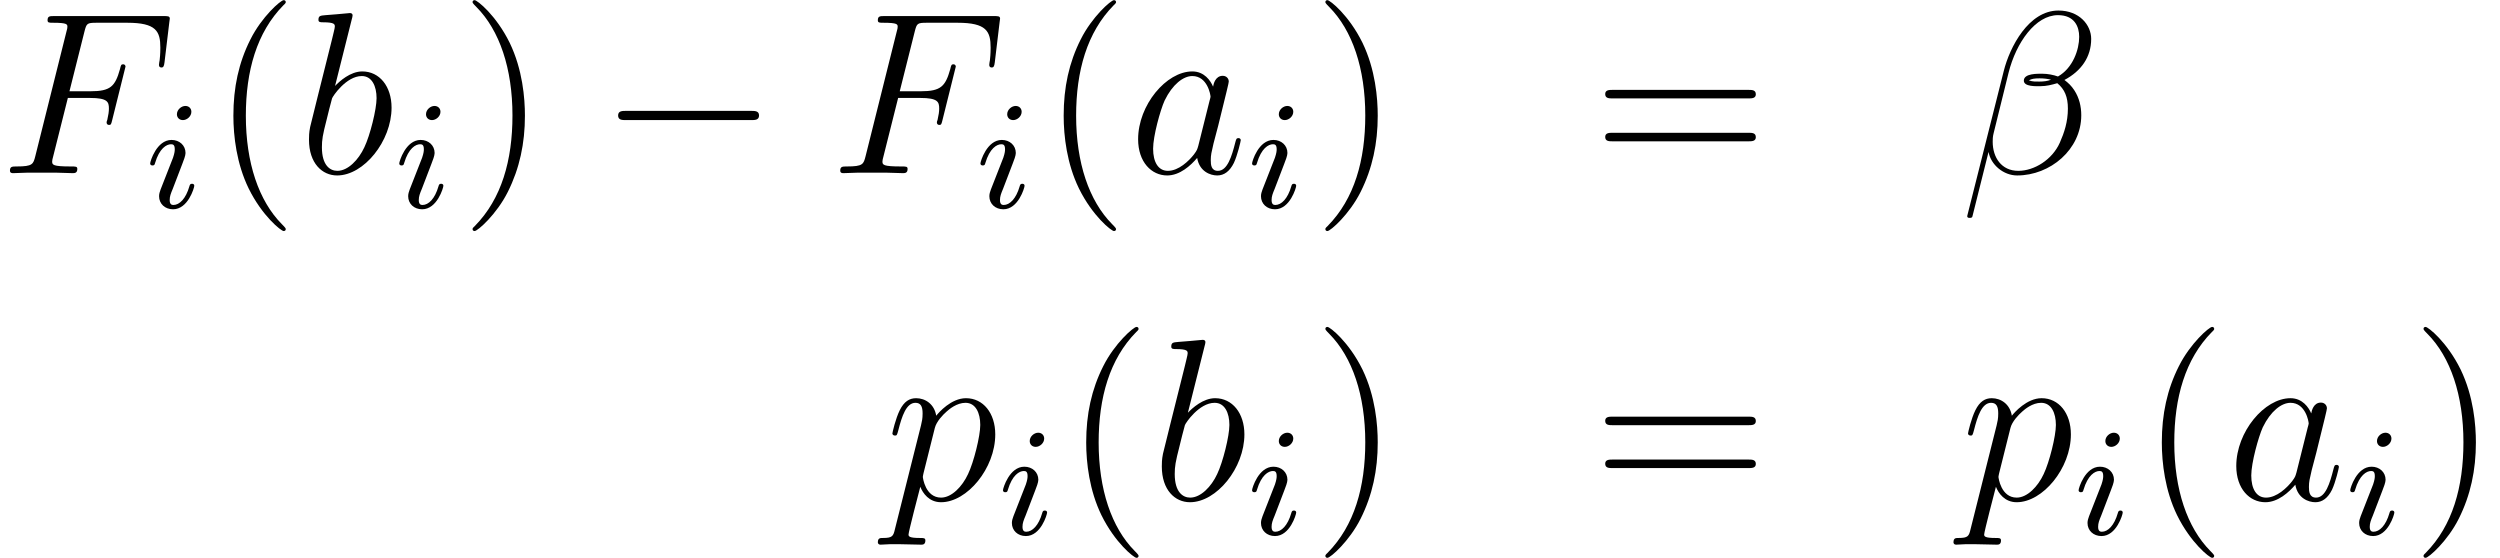 <?xml version='1.0' encoding='ISO-8859-1'?>
<!DOCTYPE svg PUBLIC "-//W3C//DTD SVG 1.1//EN" "http://www.w3.org/Graphics/SVG/1.1/DTD/svg11.dtd">
<!-- This file was generated by dvisvgm 1.2.2 (x86_64-pc-linux-gnu) -->
<!-- Mon Oct 22 19:31:07 2018 -->
<svg height='28.892pt' version='1.1' viewBox='129.501 -28.892 129.541 28.892' width='129.541pt' xmlns='http://www.w3.org/2000/svg' xmlns:xlink='http://www.w3.org/1999/xlink'>
<defs>
<path d='M6.792 -6.984C6.792 -7.704 6.18 -8.46 5.088 -8.46C3.54 -8.46 2.556 -6.564 2.244 -5.316L0.348 2.208C0.324 2.304 0.396 2.328 0.456 2.328C0.54 2.328 0.6 2.316 0.612 2.256L1.452 -1.104C1.572 -0.432 2.232 0.12 2.94 0.12C4.656 0.12 6.276 -1.224 6.276 -3.012C6.276 -3.468 6.168 -3.924 5.916 -4.308C5.772 -4.536 5.592 -4.704 5.4 -4.848C6.264 -5.304 6.792 -6.036 6.792 -6.984ZM4.704 -4.86C4.512 -4.788 4.32 -4.764 4.092 -4.764C3.924 -4.764 3.768 -4.752 3.552 -4.824C3.672 -4.908 3.852 -4.932 4.104 -4.932C4.32 -4.932 4.536 -4.908 4.704 -4.86ZM6.168 -7.092C6.168 -6.432 5.844 -5.472 5.064 -5.028C4.836 -5.112 4.524 -5.172 4.26 -5.172C4.008 -5.172 3.288 -5.196 3.288 -4.812C3.288 -4.488 3.948 -4.524 4.152 -4.524C4.464 -4.524 4.74 -4.596 5.028 -4.68C5.412 -4.368 5.58 -3.96 5.58 -3.36C5.58 -2.664 5.388 -2.1 5.16 -1.584C4.764 -0.696 3.828 -0.12 3 -0.12C2.124 -0.12 1.668 -0.816 1.668 -1.632C1.668 -1.74 1.668 -1.896 1.716 -2.076L2.496 -5.232C2.892 -6.804 3.9 -8.22 5.064 -8.22C5.928 -8.22 6.168 -7.62 6.168 -7.092Z' id='g0-12'/>
<path d='M3.564 -3.912H4.716C5.628 -3.912 5.7 -3.708 5.7 -3.36C5.7 -3.204 5.676 -3.036 5.616 -2.772C5.592 -2.724 5.58 -2.664 5.58 -2.64C5.58 -2.556 5.628 -2.508 5.712 -2.508C5.808 -2.508 5.82 -2.556 5.868 -2.748L6.564 -5.544C6.564 -5.592 6.528 -5.664 6.444 -5.664C6.336 -5.664 6.324 -5.616 6.276 -5.412C6.024 -4.512 5.784 -4.26 4.74 -4.26H3.648L4.428 -7.368C4.536 -7.788 4.56 -7.824 5.052 -7.824H6.66C8.16 -7.824 8.376 -7.38 8.376 -6.528C8.376 -6.456 8.376 -6.192 8.34 -5.88C8.328 -5.832 8.304 -5.676 8.304 -5.628C8.304 -5.532 8.364 -5.496 8.436 -5.496C8.52 -5.496 8.568 -5.544 8.592 -5.76L8.844 -7.86C8.844 -7.896 8.868 -8.016 8.868 -8.04C8.868 -8.172 8.76 -8.172 8.544 -8.172H2.856C2.628 -8.172 2.508 -8.172 2.508 -7.956C2.508 -7.824 2.592 -7.824 2.796 -7.824C3.54 -7.824 3.54 -7.74 3.54 -7.608C3.54 -7.548 3.528 -7.5 3.492 -7.368L1.872 -0.888C1.764 -0.468 1.74 -0.348 0.9 -0.348C0.672 -0.348 0.552 -0.348 0.552 -0.132C0.552 0 0.66 0 0.732 0C0.96 0 1.2 -0.024 1.428 -0.024H2.988C3.252 -0.024 3.54 0 3.804 0C3.912 0 4.056 0 4.056 -0.216C4.056 -0.348 3.984 -0.348 3.72 -0.348C2.772 -0.348 2.748 -0.432 2.748 -0.612C2.748 -0.672 2.772 -0.768 2.796 -0.852L3.564 -3.912Z' id='g0-70'/>
<path d='M3.612 -1.428C3.552 -1.224 3.552 -1.2 3.384 -0.972C3.12 -0.636 2.592 -0.12 2.028 -0.12C1.536 -0.12 1.26 -0.564 1.26 -1.272C1.26 -1.932 1.632 -3.276 1.86 -3.78C2.268 -4.62 2.832 -5.052 3.3 -5.052C4.092 -5.052 4.248 -4.068 4.248 -3.972C4.248 -3.96 4.212 -3.804 4.2 -3.78L3.612 -1.428ZM4.38 -4.5C4.248 -4.812 3.924 -5.292 3.3 -5.292C1.944 -5.292 0.48 -3.54 0.48 -1.764C0.48 -0.576 1.176 0.12 1.992 0.12C2.652 0.12 3.216 -0.396 3.552 -0.792C3.672 -0.084 4.236 0.12 4.596 0.12S5.244 -0.096 5.46 -0.528C5.652 -0.936 5.82 -1.668 5.82 -1.716C5.82 -1.776 5.772 -1.824 5.7 -1.824C5.592 -1.824 5.58 -1.764 5.532 -1.584C5.352 -0.876 5.124 -0.12 4.632 -0.12C4.284 -0.12 4.26 -0.432 4.26 -0.672C4.26 -0.948 4.296 -1.08 4.404 -1.548C4.488 -1.848 4.548 -2.112 4.644 -2.46C5.088 -4.26 5.196 -4.692 5.196 -4.764C5.196 -4.932 5.064 -5.064 4.884 -5.064C4.5 -5.064 4.404 -4.644 4.38 -4.5Z' id='g0-97'/>
<path d='M2.772 -8.028C2.784 -8.076 2.808 -8.148 2.808 -8.208C2.808 -8.328 2.688 -8.328 2.664 -8.328C2.652 -8.328 2.22 -8.292 2.004 -8.268C1.8 -8.256 1.62 -8.232 1.404 -8.22C1.116 -8.196 1.032 -8.184 1.032 -7.968C1.032 -7.848 1.152 -7.848 1.272 -7.848C1.884 -7.848 1.884 -7.74 1.884 -7.62C1.884 -7.536 1.788 -7.188 1.74 -6.972L1.452 -5.82C1.332 -5.34 0.648 -2.616 0.6 -2.4C0.54 -2.1 0.54 -1.896 0.54 -1.74C0.54 -0.516 1.224 0.12 2.004 0.12C3.396 0.12 4.836 -1.668 4.836 -3.408C4.836 -4.512 4.212 -5.292 3.312 -5.292C2.688 -5.292 2.124 -4.776 1.896 -4.536L2.772 -8.028ZM2.016 -0.12C1.632 -0.12 1.212 -0.408 1.212 -1.344C1.212 -1.74 1.248 -1.968 1.464 -2.808C1.5 -2.964 1.692 -3.732 1.74 -3.888C1.764 -3.984 2.472 -5.052 3.288 -5.052C3.816 -5.052 4.056 -4.524 4.056 -3.9C4.056 -3.324 3.72 -1.968 3.42 -1.344C3.12 -0.696 2.568 -0.12 2.016 -0.12Z' id='g0-98'/>
<path d='M0.516 1.524C0.432 1.884 0.384 1.98 -0.108 1.98C-0.252 1.98 -0.372 1.98 -0.372 2.208C-0.372 2.232 -0.36 2.328 -0.228 2.328C-0.072 2.328 0.096 2.304 0.252 2.304H0.768C1.02 2.304 1.632 2.328 1.884 2.328C1.956 2.328 2.1 2.328 2.1 2.112C2.1 1.98 2.016 1.98 1.812 1.98C1.26 1.98 1.224 1.896 1.224 1.8C1.224 1.656 1.764 -0.408 1.836 -0.684C1.968 -0.348 2.292 0.12 2.916 0.12C4.272 0.12 5.736 -1.644 5.736 -3.408C5.736 -4.512 5.112 -5.292 4.212 -5.292C3.444 -5.292 2.796 -4.548 2.664 -4.38C2.568 -4.98 2.1 -5.292 1.62 -5.292C1.272 -5.292 0.996 -5.124 0.768 -4.668C0.552 -4.236 0.384 -3.504 0.384 -3.456S0.432 -3.348 0.516 -3.348C0.612 -3.348 0.624 -3.36 0.696 -3.636C0.876 -4.344 1.104 -5.052 1.584 -5.052C1.86 -5.052 1.956 -4.86 1.956 -4.5C1.956 -4.212 1.92 -4.092 1.872 -3.876L0.516 1.524ZM2.592 -3.744C2.676 -4.08 3.012 -4.428 3.204 -4.596C3.336 -4.716 3.732 -5.052 4.188 -5.052C4.716 -5.052 4.956 -4.524 4.956 -3.9C4.956 -3.324 4.62 -1.968 4.32 -1.344C4.02 -0.696 3.468 -0.12 2.916 -0.12C2.1 -0.12 1.968 -1.152 1.968 -1.2C1.968 -1.236 1.992 -1.332 2.004 -1.392L2.592 -3.744Z' id='g0-112'/>
<path d='M2.384 -4.992C2.384 -5.168 2.256 -5.296 2.072 -5.296C1.864 -5.296 1.632 -5.104 1.632 -4.864C1.632 -4.688 1.76 -4.56 1.944 -4.56C2.152 -4.56 2.384 -4.752 2.384 -4.992ZM1.216 -2.056L0.784 -0.952C0.744 -0.832 0.704 -0.736 0.704 -0.6C0.704 -0.208 1.008 0.08 1.432 0.08C2.208 0.08 2.536 -1.04 2.536 -1.144C2.536 -1.224 2.472 -1.248 2.416 -1.248C2.32 -1.248 2.304 -1.192 2.28 -1.112C2.096 -0.472 1.768 -0.144 1.448 -0.144C1.352 -0.144 1.256 -0.184 1.256 -0.4C1.256 -0.592 1.312 -0.736 1.416 -0.984C1.496 -1.2 1.576 -1.416 1.664 -1.632L1.912 -2.28C1.984 -2.464 2.08 -2.712 2.08 -2.848C2.08 -3.248 1.76 -3.528 1.352 -3.528C0.576 -3.528 0.24 -2.408 0.24 -2.304C0.24 -2.232 0.296 -2.2 0.36 -2.2C0.464 -2.2 0.472 -2.248 0.496 -2.328C0.72 -3.088 1.088 -3.304 1.328 -3.304C1.44 -3.304 1.52 -3.264 1.52 -3.04C1.52 -2.96 1.512 -2.848 1.432 -2.608L1.216 -2.056Z' id='g1-105'/>
<path d='M3.9 2.916C3.9 2.88 3.9 2.856 3.696 2.652C2.496 1.44 1.824 -0.54 1.824 -2.988C1.824 -5.316 2.388 -7.32 3.78 -8.736C3.9 -8.844 3.9 -8.868 3.9 -8.904C3.9 -8.976 3.84 -9 3.792 -9C3.636 -9 2.652 -8.136 2.064 -6.96C1.452 -5.748 1.176 -4.464 1.176 -2.988C1.176 -1.92 1.344 -0.492 1.968 0.792C2.676 2.232 3.66 3.012 3.792 3.012C3.84 3.012 3.9 2.988 3.9 2.916Z' id='g2-40'/>
<path d='M3.384 -2.988C3.384 -3.9 3.264 -5.388 2.592 -6.78C1.884 -8.22 0.9 -9 0.768 -9C0.72 -9 0.66 -8.976 0.66 -8.904C0.66 -8.868 0.66 -8.844 0.864 -8.64C2.064 -7.428 2.736 -5.448 2.736 -3C2.736 -0.672 2.172 1.332 0.78 2.748C0.66 2.856 0.66 2.88 0.66 2.916C0.66 2.988 0.72 3.012 0.768 3.012C0.924 3.012 1.908 2.148 2.496 0.972C3.108 -0.252 3.384 -1.548 3.384 -2.988Z' id='g2-41'/>
<path d='M8.1 -3.888C8.268 -3.888 8.484 -3.888 8.484 -4.104C8.484 -4.332 8.28 -4.332 8.1 -4.332H1.032C0.864 -4.332 0.648 -4.332 0.648 -4.116C0.648 -3.888 0.852 -3.888 1.032 -3.888H8.1ZM8.1 -1.656C8.268 -1.656 8.484 -1.656 8.484 -1.872C8.484 -2.1 8.28 -2.1 8.1 -2.1H1.032C0.864 -2.1 0.648 -2.1 0.648 -1.884C0.648 -1.656 0.852 -1.656 1.032 -1.656H8.1Z' id='g2-61'/>
<path d='M7.908 -2.76C8.112 -2.76 8.328 -2.76 8.328 -3S8.112 -3.24 7.908 -3.24H1.416C1.212 -3.24 0.996 -3.24 0.996 -3S1.212 -2.76 1.416 -2.76H7.908Z' id='g3-0'/>
</defs>
<g id='page1' transform='matrix(0.996 0 0 0.996 0 0)'>
<use x='129.987' xlink:href='#g0-70' y='-20'/>
<use x='137.593' xlink:href='#g1-105' y='-18.2'/>
<use x='140.987' xlink:href='#g2-40' y='-20'/>
<use x='145.556' xlink:href='#g0-98' y='-20'/>
<use x='150.552' xlink:href='#g1-105' y='-18.2'/>
<use x='153.946' xlink:href='#g2-41' y='-20'/>
<use x='161.182' xlink:href='#g3-0' y='-20'/>
<use x='173.182' xlink:href='#g0-70' y='-20'/>
<use x='180.788' xlink:href='#g1-105' y='-18.2'/>
<use x='184.182' xlink:href='#g2-40' y='-20'/>
<use x='188.751' xlink:href='#g0-97' y='-20'/>
<use x='194.919' xlink:href='#g1-105' y='-18.2'/>
<use x='198.313' xlink:href='#g2-41' y='-20'/>
<use x='212.883' xlink:href='#g2-61' y='-20'/>
<use x='232.022' xlink:href='#g0-12' y='-20'/>
<use x='176.063' xlink:href='#g0-112' y='-3'/>
<use x='181.96' xlink:href='#g1-105' y='-1.2'/>
<use x='185.354' xlink:href='#g2-40' y='-3'/>
<use x='189.924' xlink:href='#g0-98' y='-3'/>
<use x='194.919' xlink:href='#g1-105' y='-1.2'/>
<use x='198.313' xlink:href='#g2-41' y='-3'/>
<use x='212.883' xlink:href='#g2-61' y='-3'/>
<use x='232.022' xlink:href='#g0-112' y='-3'/>
<use x='237.919' xlink:href='#g1-105' y='-1.2'/>
<use x='241.313' xlink:href='#g2-40' y='-3'/>
<use x='245.882' xlink:href='#g0-97' y='-3'/>
<use x='252.05' xlink:href='#g1-105' y='-1.2'/>
<use x='255.444' xlink:href='#g2-41' y='-3'/>
</g>
</svg>
